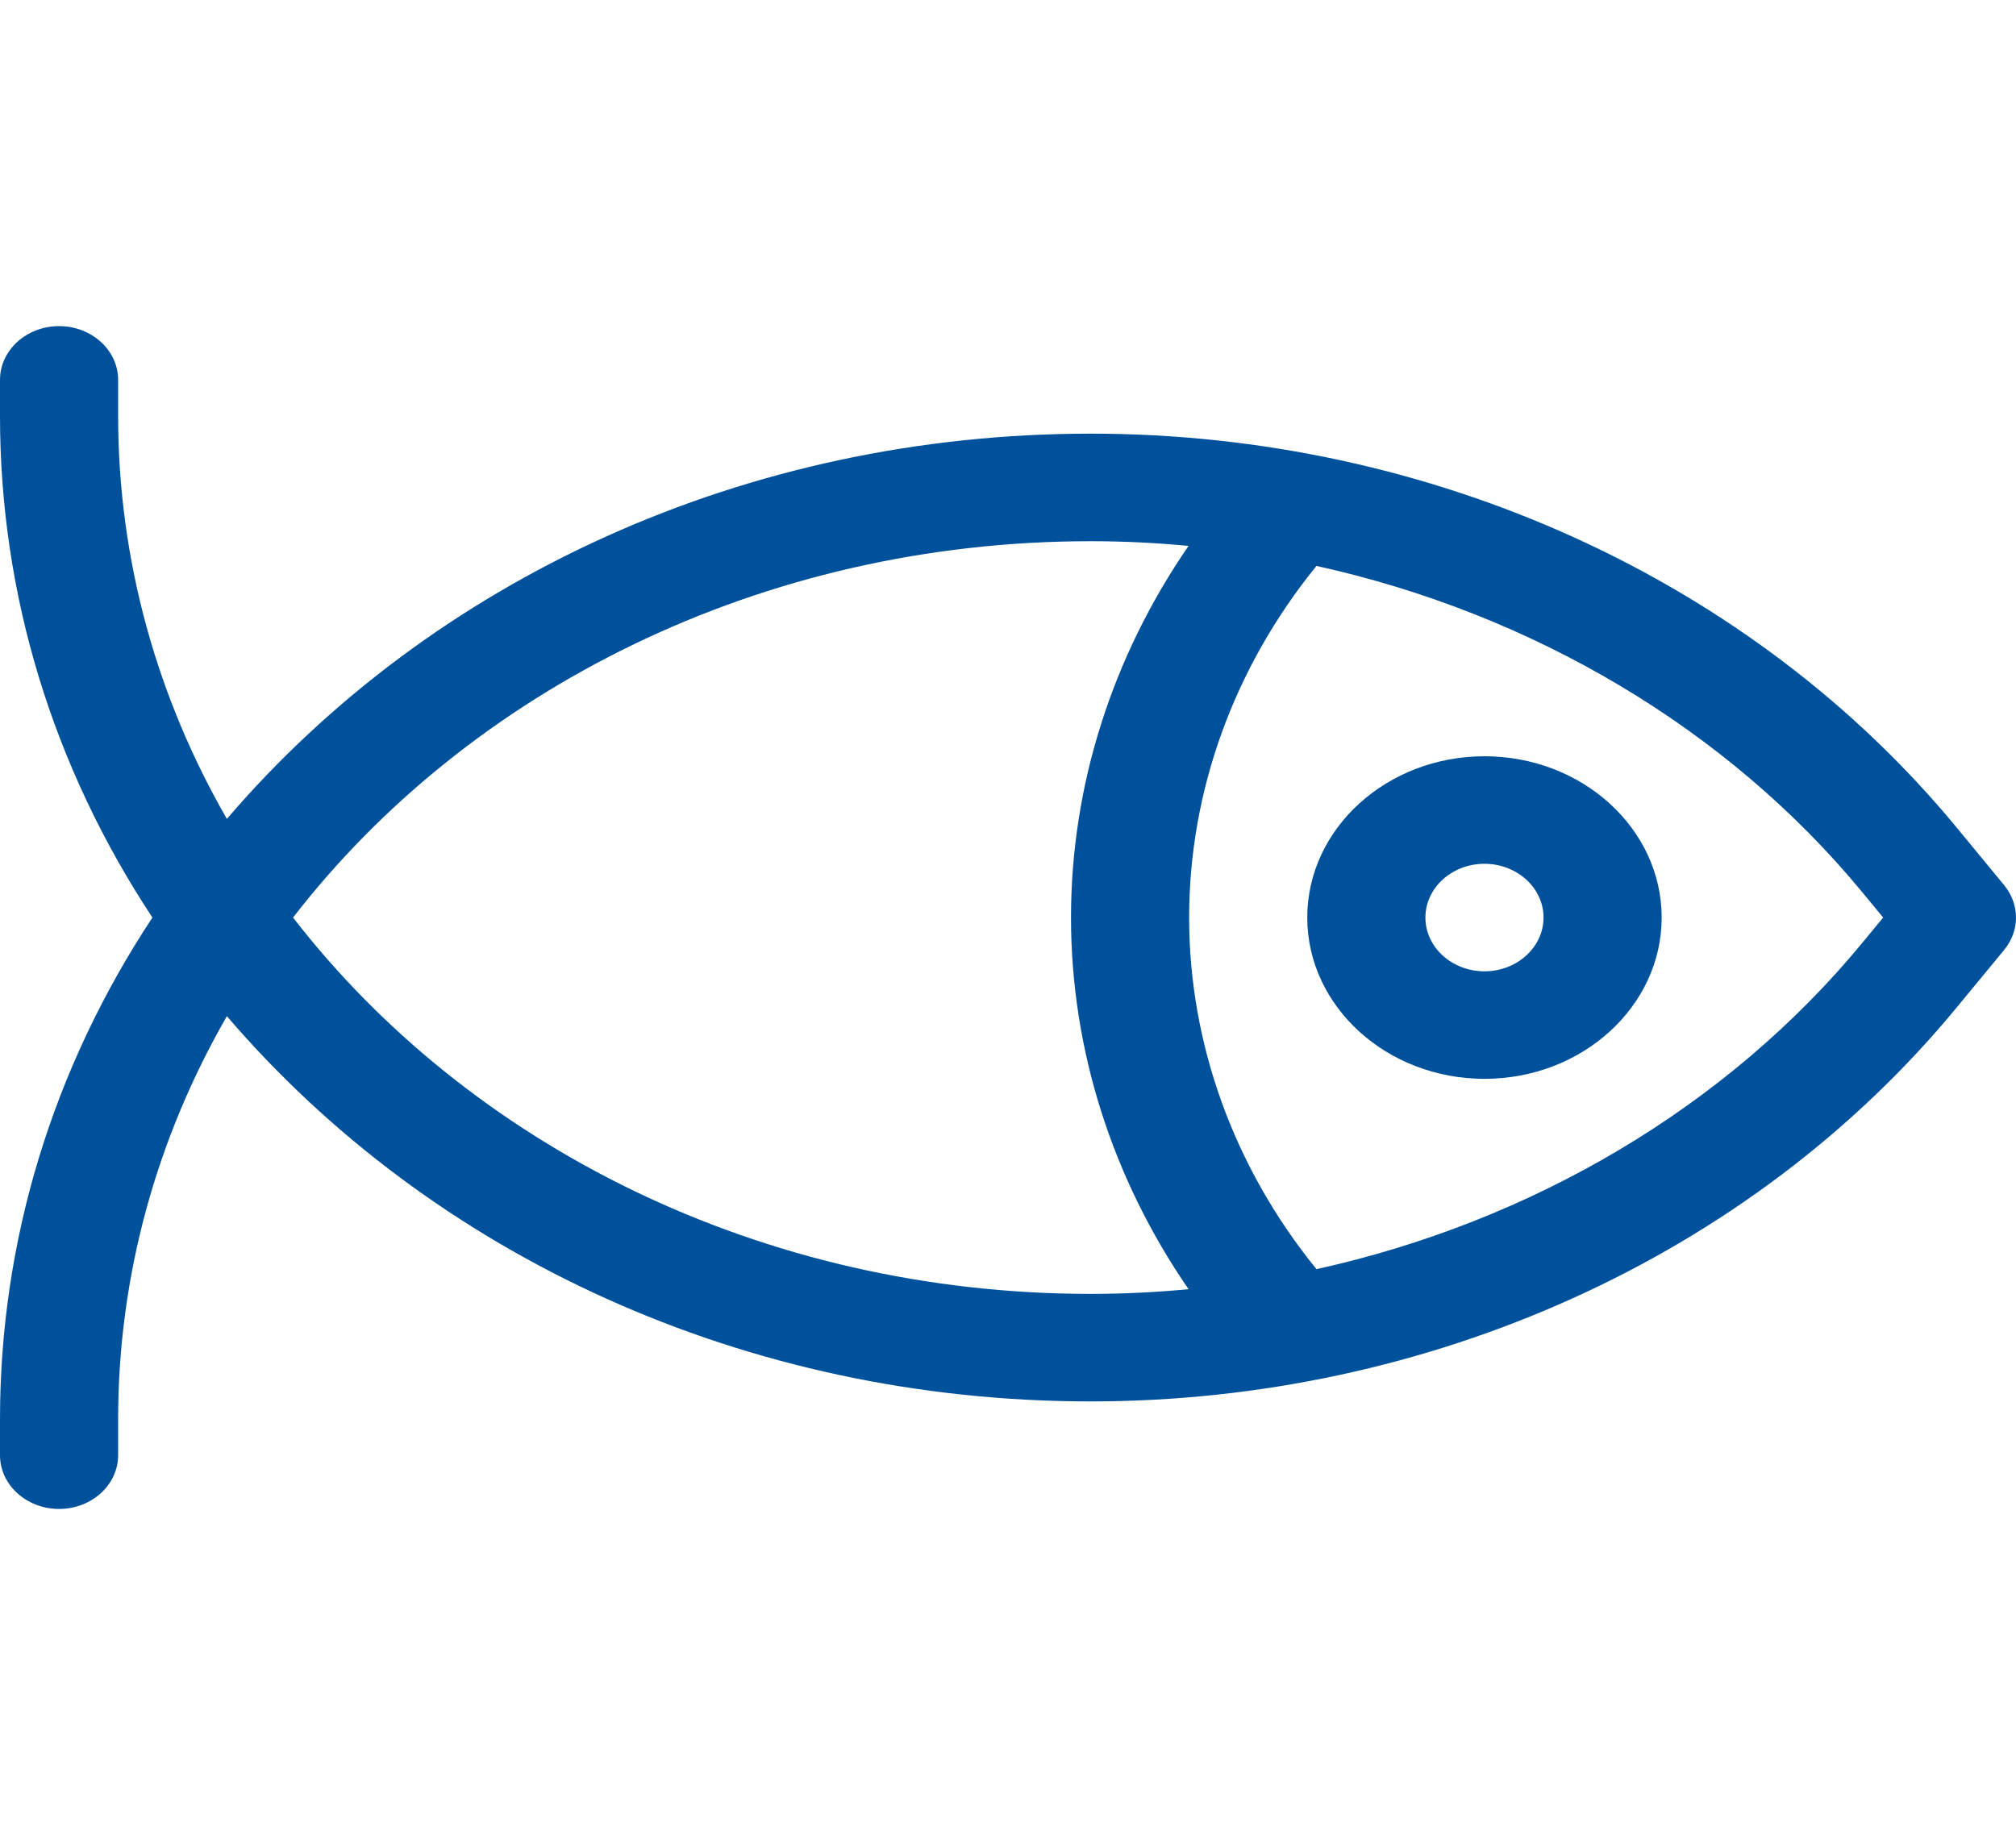 <svg width="67" height="61" viewBox="0 0 67 61" fill="none" xmlns="http://www.w3.org/2000/svg">
<g clip-path="url(#clip0)">
<path d="M0 48.371C0 49.358 0.879 50.158 1.963 50.158C3.047 50.158 3.926 49.358 3.926 48.371V47.18C3.926 42.352 5.232 37.794 7.54 33.778C14.367 41.747 24.78 46.584 36.249 46.584C47.427 46.584 58.164 41.824 65.038 33.478L66.609 31.572C66.611 31.569 66.613 31.566 66.615 31.563C67.129 30.932 67.127 30.065 66.615 29.436C66.613 29.433 66.611 29.43 66.609 29.427L65.038 27.521C58.256 19.288 47.581 14.415 36.249 14.415C24.785 14.415 14.369 19.25 7.54 27.221C5.232 23.206 3.926 18.648 3.926 13.82V12.628C3.926 11.642 3.047 10.841 1.963 10.841C0.879 10.841 0 11.642 0 12.628V13.82C0 19.777 1.763 25.497 5.065 30.5C1.763 35.503 0 41.222 0 47.18L0 48.371ZM61.898 29.666L62.585 30.5L61.898 31.334C57.403 36.79 50.923 40.603 43.752 42.188C41.016 38.821 39.52 34.711 39.52 30.5C39.52 26.288 41.016 22.179 43.752 18.811C50.923 20.396 57.403 24.21 61.898 29.666ZM36.249 17.99C37.34 17.99 38.425 18.044 39.501 18.146C36.965 21.826 35.594 26.117 35.594 30.5C35.594 34.883 36.965 39.173 39.501 42.854C38.425 42.955 37.34 43.01 36.249 43.01C25.288 43.01 15.586 38.056 9.739 30.5C15.586 22.943 25.288 17.99 36.249 17.99Z" fill="#00519C"/>
<path d="M43.446 30.5C43.446 33.456 46.088 35.861 49.335 35.861C52.582 35.861 55.224 33.456 55.224 30.5C55.224 27.544 52.582 25.139 49.335 25.139C46.088 25.139 43.446 27.544 43.446 30.5ZM49.335 28.713C50.417 28.713 51.298 29.515 51.298 30.5C51.298 31.485 50.417 32.287 49.335 32.287C48.252 32.287 47.372 31.485 47.372 30.5C47.372 29.515 48.252 28.713 49.335 28.713Z" fill="#00519C"/>
</g>
<defs>
<clipPath id="clip0">
<rect width="67" height="61" fill="white"/>
</clipPath>
</defs>
</svg>
